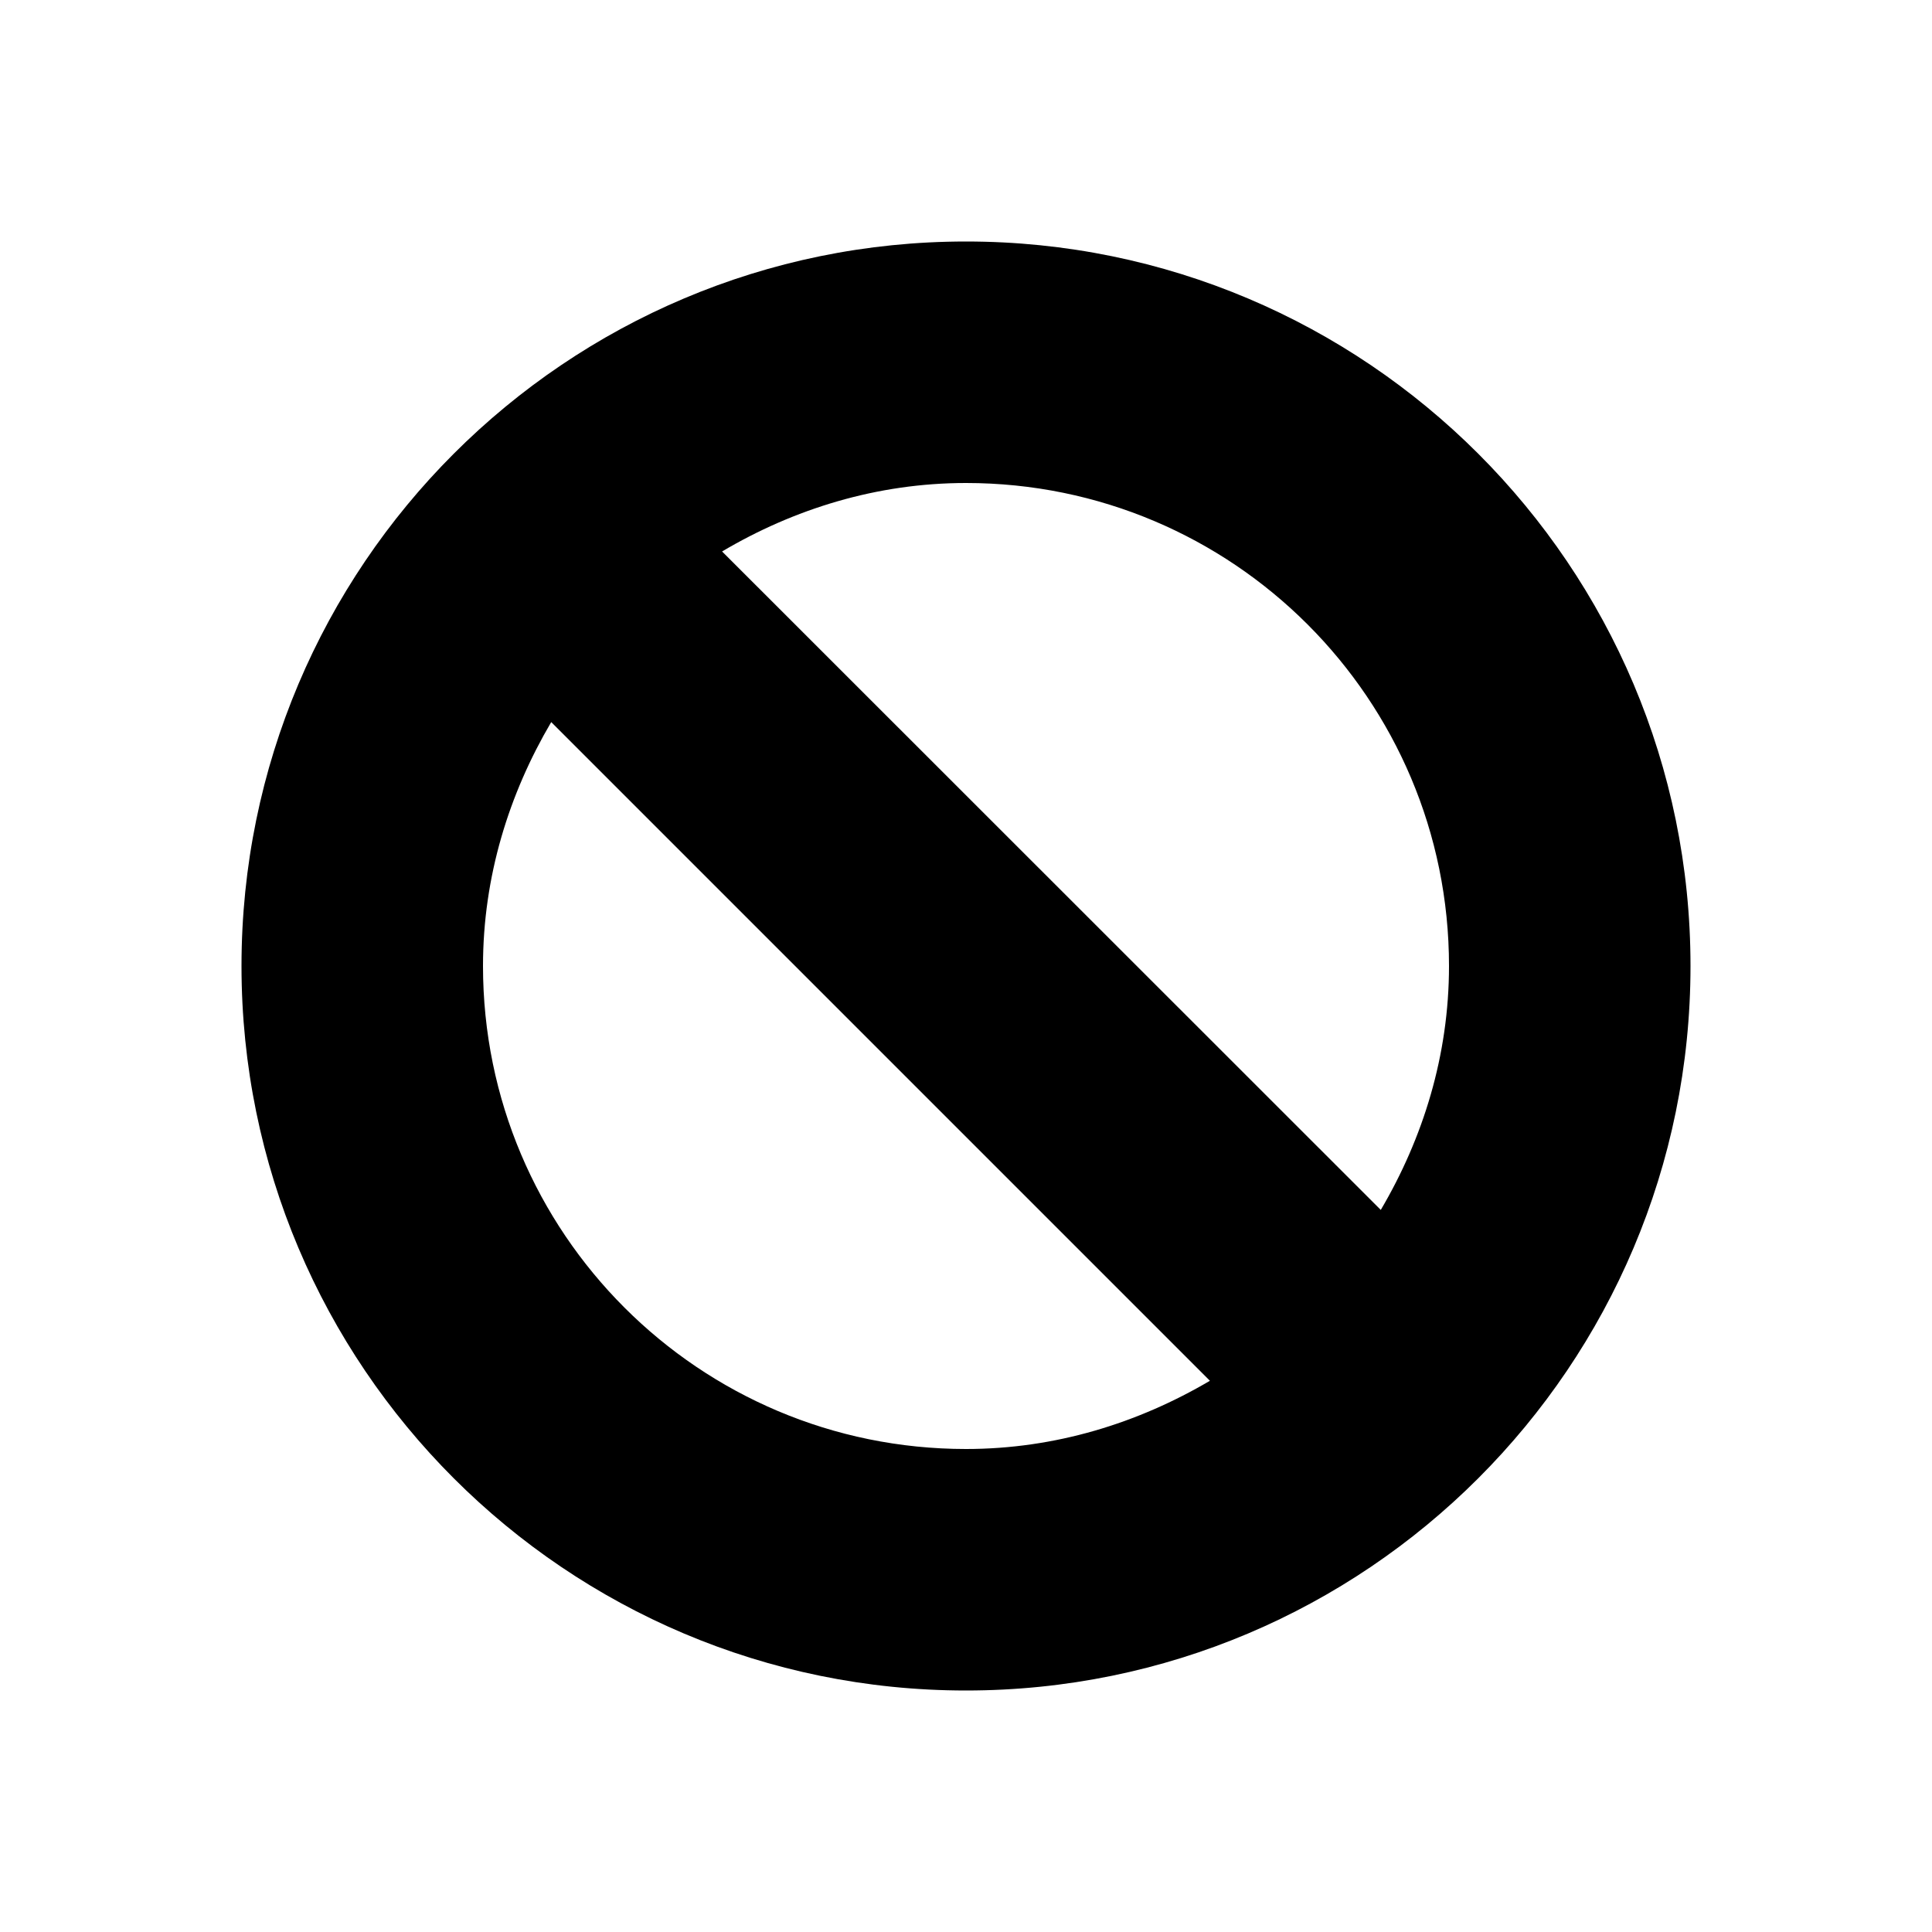 <svg xmlns="http://www.w3.org/2000/svg" width="16" height="16" viewBox="0 0 16 16"><rect x="0" fill="none" width="16" height="16"/><g><path d="M8 2C4.687 2 2 4.687 2 8s2.687 6 6 6 6-2.687 6-6-2.687-6-6-6zm4 6c0 .74-.215 1.426-.565 2.02L5.98 4.567C6.573 4.216 7.26 4 8 4c2.21 0 4 1.79 4 4zM4 8c0-.74.215-1.425.565-2.02l5.455 5.455C9.425 11.785 8.74 12 8 12c-2.21 0-4-1.79-4-4z"/></g></svg>